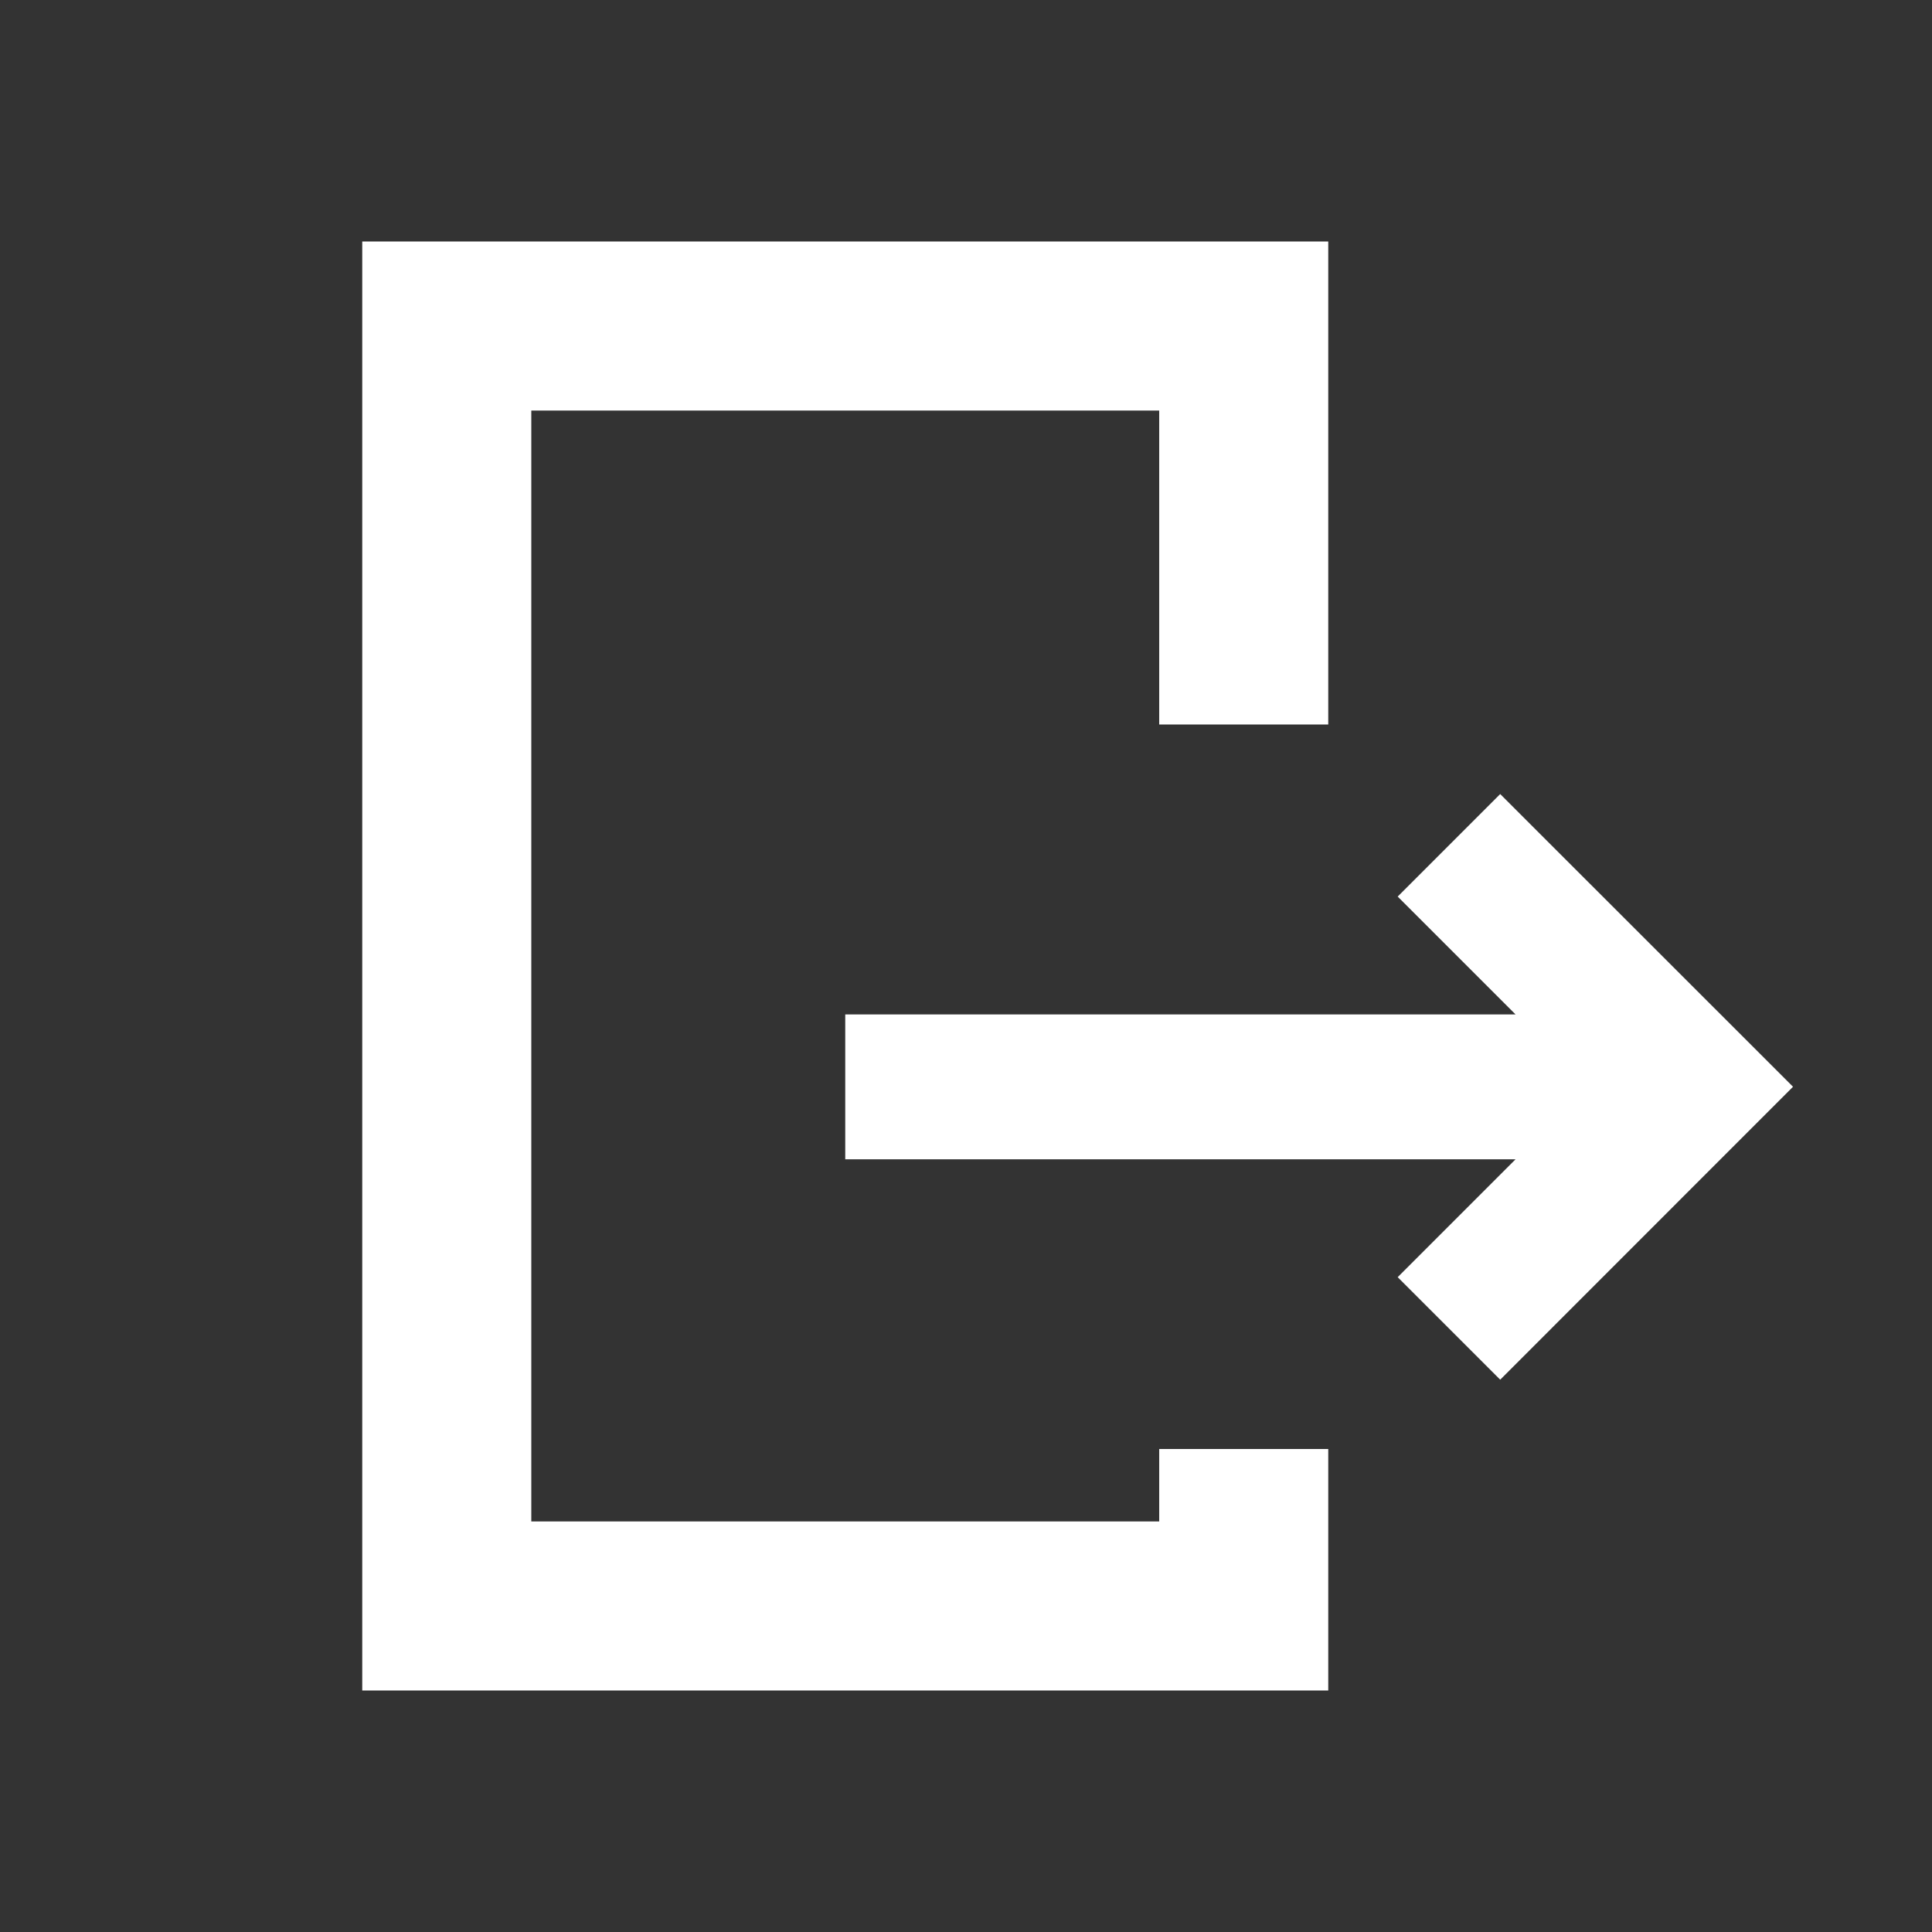 <svg width="16" height="16" viewBox="0 0 16 16" fill="none" xmlns="http://www.w3.org/2000/svg">
<rect x="0" y="0" width="16" height="16" fill="#333333" stroke="none"/>
<path d="M12.424 6.576L11.575 7.425L12.551 8.401H7V9.601H12.551L11.575 10.577L12.424 11.426L14.849 9L12.424 6.576Z" fill="white"/>
<path d="M9.6 12V12.6H4.4V3.4H9.6V6H11V2H3V14H11V12H9.6Z" fill="white"/>
</svg>
